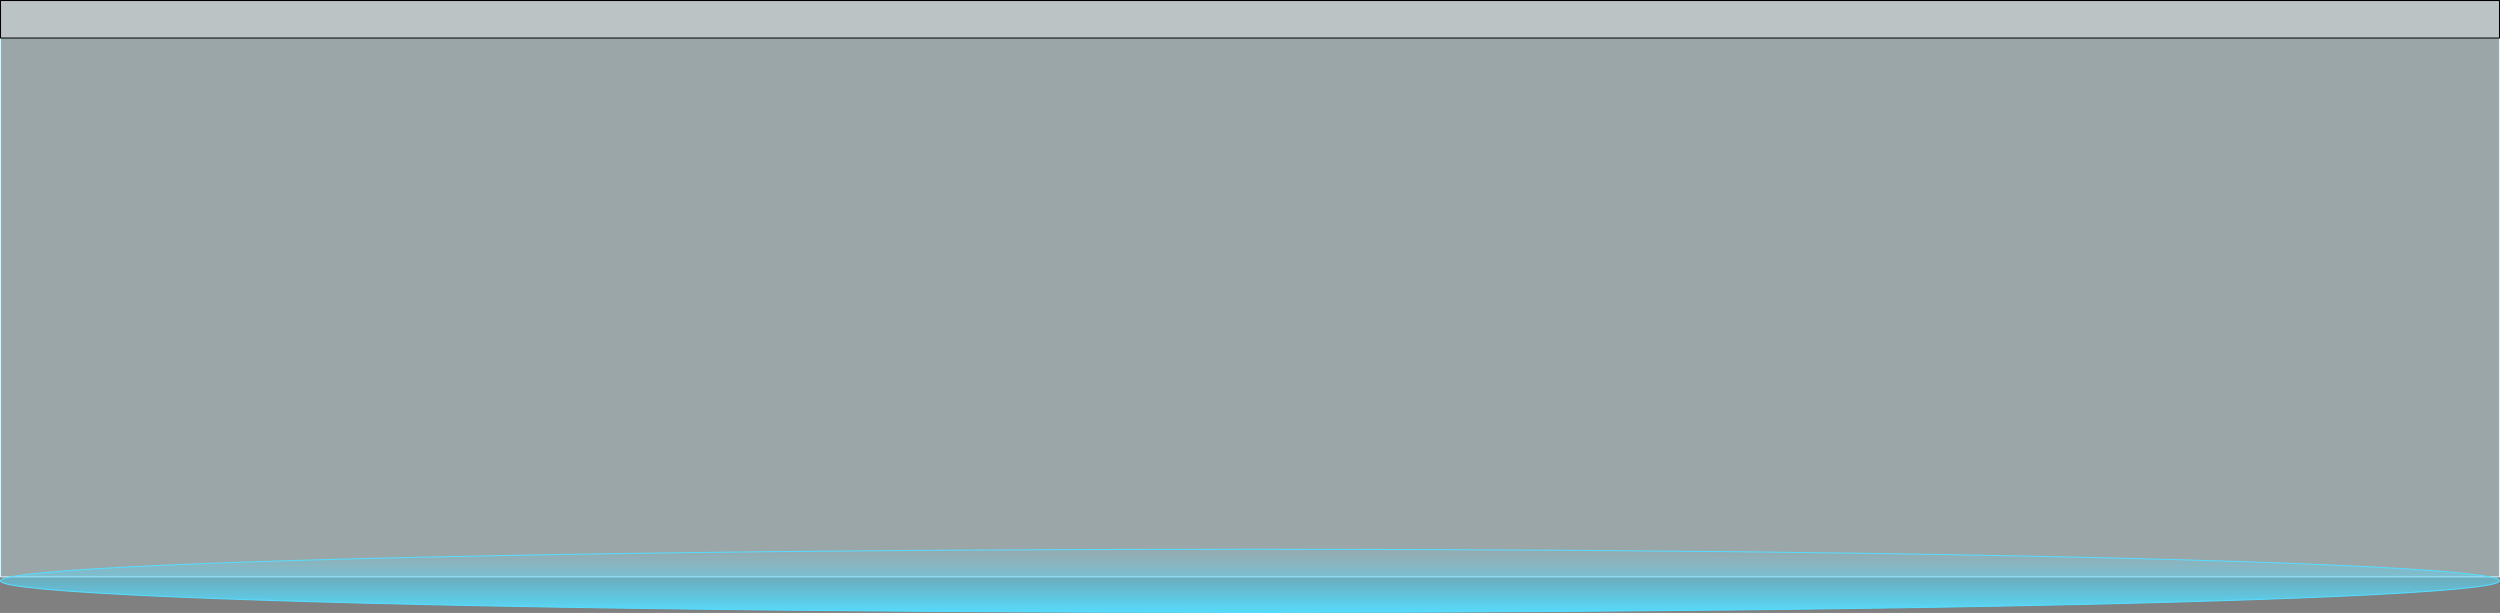 <?xml version="1.0" encoding="UTF-8" standalone="no"?>
<!-- Created with Inkscape (http://www.inkscape.org/) -->

<svg
   xmlns:dc="http://purl.org/dc/elements/1.1/"
   xmlns:cc="http://creativecommons.org/ns#"
   xmlns:rdf="http://www.w3.org/1999/02/22-rdf-syntax-ns#"
   xmlns:svg="http://www.w3.org/2000/svg"
   xmlns="http://www.w3.org/2000/svg"
   xmlns:xlink="http://www.w3.org/1999/xlink"
   xmlns:sodipodi="http://sodipodi.sourceforge.net/DTD/sodipodi-0.dtd"
   xmlns:inkscape="http://www.inkscape.org/namespaces/inkscape"
   width="1021.261mm"
   height="250.392mm"
   viewBox="0 0 3618.643 887.214"
   id="svg5394"
   version="1.1"
   inkscape:version="0.91 r13725"
   sodipodi:docname="fridge_platform.svg">
  <rect x="0" y="0" width="3618.643" height="887.214" fill="#808080" stroke="none"/>
  <defs
     id="defs5396">
    <linearGradient
       inkscape:collect="always"
       id="linearGradient5948">
      <stop
         style="stop-color:#55ddff;stop-opacity:1;"
         offset="0"
         id="stop5950" />
      <stop
         style="stop-color:#55ddff;stop-opacity:0;"
         offset="1"
         id="stop5952" />
    </linearGradient>
    <linearGradient
       inkscape:collect="always"
       xlink:href="#linearGradient5948"
       id="linearGradient5954"
       x1="1787.821"
       y1="1046.648"
       x2="1787.821"
       y2="946.648"
       gradientUnits="userSpaceOnUse" />
  </defs>
  <sodipodi:namedview
     id="base"
     pagecolor="#ffffff"
     bordercolor="#666666"
     borderopacity="1.0"
     inkscape:pageopacity="0.0"
     inkscape:pageshadow="2"
     inkscape:zoom="0.35"
     inkscape:cx="1698.6386"
     inkscape:cy="1083.6071"
     inkscape:document-units="px"
     inkscape:current-layer="layer1"
     showgrid="false"
     inkscape:window-width="1920"
     inkscape:window-height="1017"
     inkscape:window-x="1672"
     inkscape:window-y="-8"
     inkscape:window-maximized="1"
     fit-margin-top="0"
     fit-margin-left="0"
     fit-margin-right="0"
     fit-margin-bottom="0" />
  <g
     inkscape:label="Layer 1"
     inkscape:groupmode="layer"
     id="layer1"
     transform="translate(-7.821,-157.326)">
    <g
       id="g5960"
       inkscape:export-filename="C:\Users\matt\Documents\Unity Projects\Ludum Dare 37 - One Room\Assets\Sprites\fridge_platform.png"
       inkscape:export-xdpi="90"
       inkscape:export-ydpi="90">
      <rect
         y="158.076"
         x="8.571"
         height="834.286"
         width="3617.143"
         id="rect5942"
         style="fill:#d5f6ff;fill-opacity:0.321;stroke:#d5f6ff;stroke-width:1.5;stroke-linejoin:round;stroke-miterlimit:4;stroke-dasharray:none" />
      <ellipse
         ry="45.715"
         rx="1808.572"
         cy="998.076"
         cx="1817.143"
         id="path5944"
         style="fill:url(#linearGradient5954);fill-opacity:1;stroke:#55ddff;stroke-width:1.499;stroke-linejoin:round;stroke-miterlimit:4;stroke-dasharray:none" />
      <rect
         y="158.077"
         x="8.572"
         height="54.285"
         width="3617.142"
         id="rect5946"
         style="fill:#ffffff;fill-opacity:0.321;stroke:#000000;stroke-width:1.501;stroke-linejoin:round;stroke-miterlimit:4;stroke-dasharray:none" />
    </g>
  </g>
</svg>
